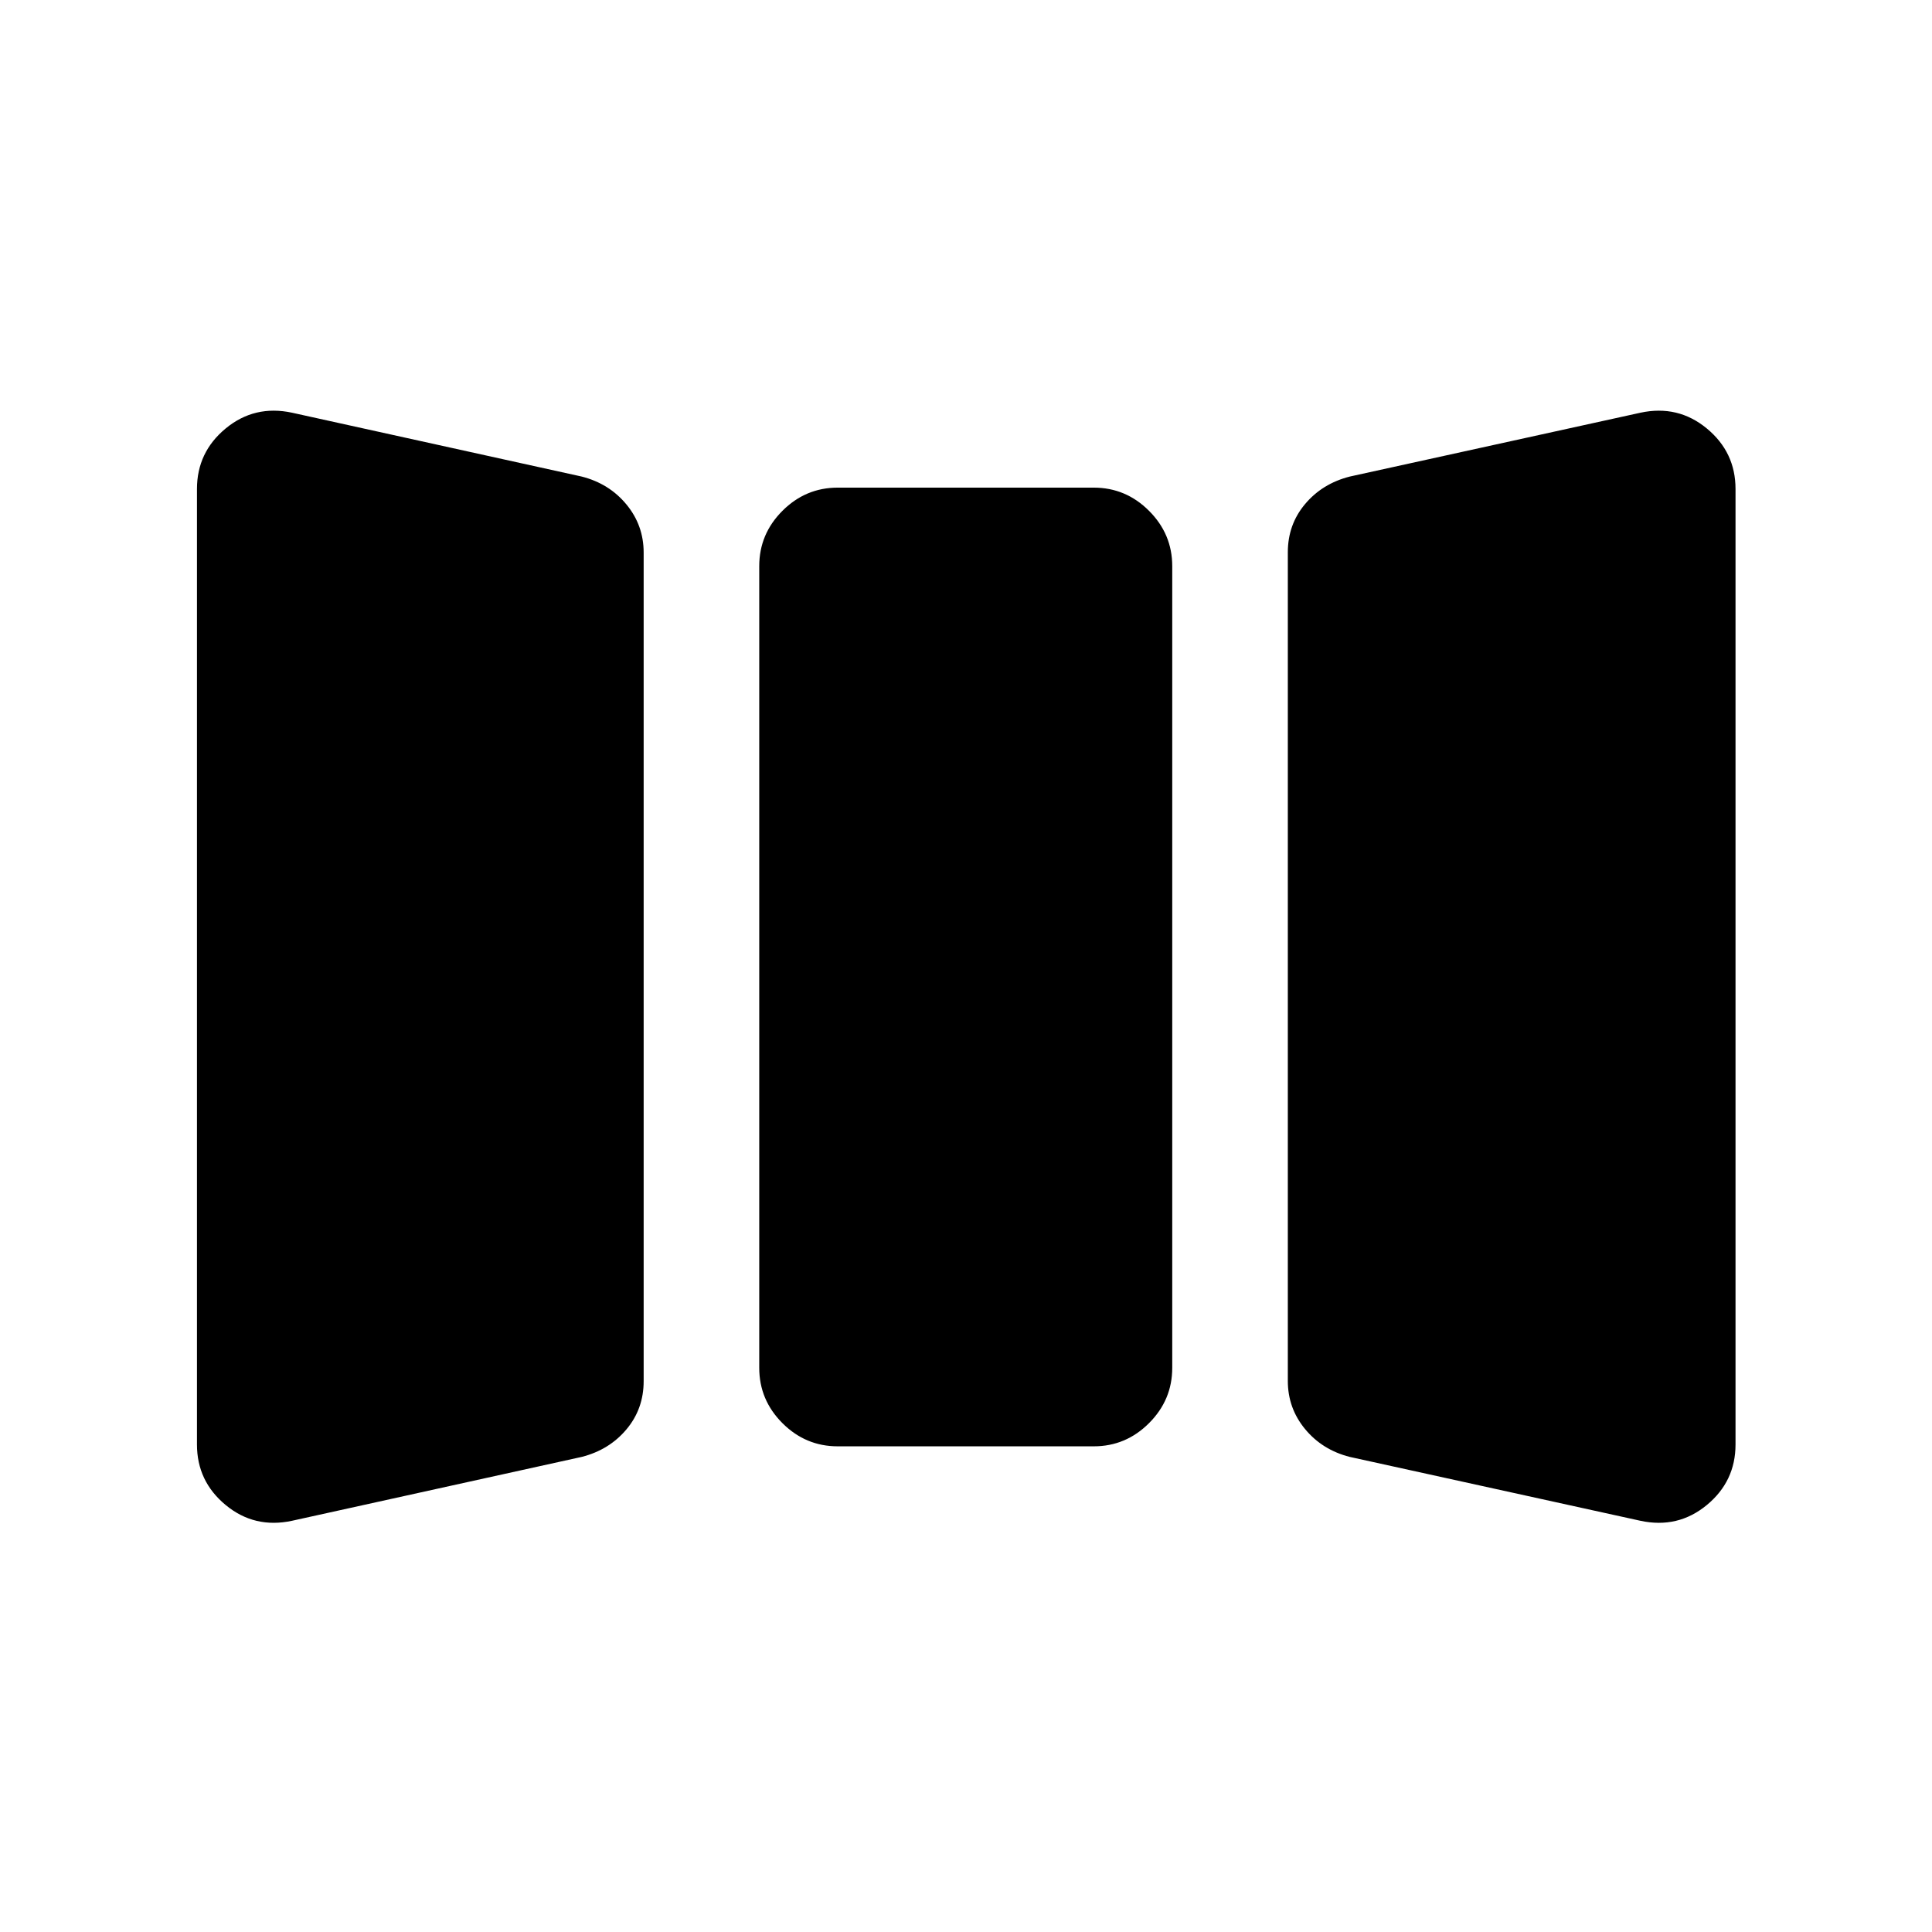<svg xmlns="http://www.w3.org/2000/svg" height="20" viewBox="0 -960 960 960" width="20"><path d="M145.09-204.33q-18.63 3.98-32.93-7.81-14.29-11.79-14.29-30.1v-474.78q0-18.31 14.29-30.1 14.3-11.79 32.93-7.81l143.95 31.73q13.66 3.48 22.22 13.85 8.57 10.37 8.57 23.92v411.73q0 13.79-8.57 23.97-8.56 10.19-22.22 13.66l-143.95 31.74Zm271.17-37q-15.95 0-27.48-11.52-11.52-11.52-11.52-27.48V-678.7q0-15.95 11.52-27.47 11.53-11.53 27.48-11.53h127.22q15.95 0 27.47 11.53 11.53 11.52 11.53 27.47v398.37q0 15.96-11.53 27.48-11.52 11.52-27.47 11.52H416.26Zm254.44 5.26q-13.66-3.47-22.22-13.84-8.57-10.37-8.57-23.92v-411.74q0-13.78 8.57-23.96 8.56-10.19 22.22-13.67l144.45-31.73q18.63-3.98 32.93 7.81 14.29 11.79 14.29 30.1v474.78q0 18.31-14.29 30.1-14.3 11.79-32.93 7.81L670.7-236.07Z"/></svg>